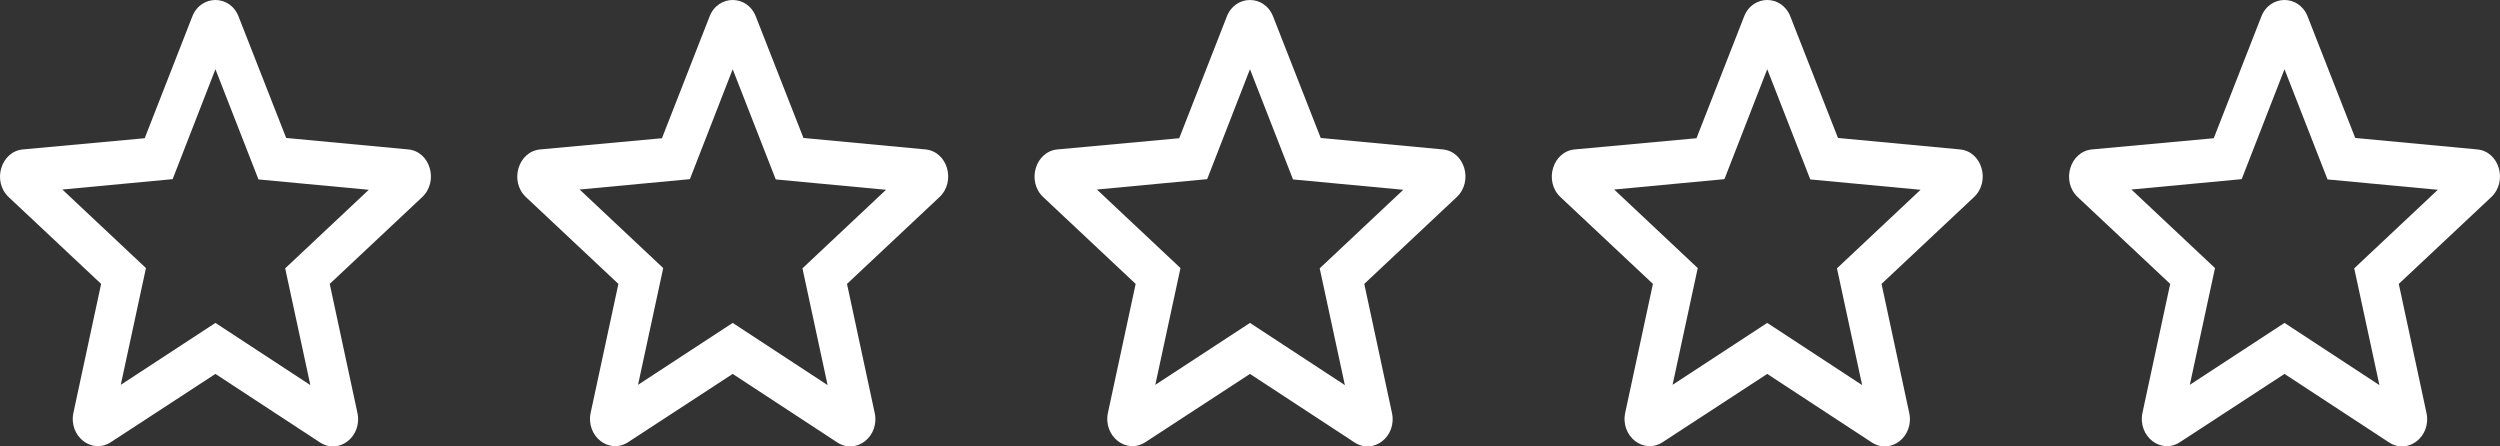 <svg width="140" height="25" viewBox="0 0 140 25" fill="none" xmlns="http://www.w3.org/2000/svg">
<rect x="0" y="0" width="140" height="25" fill="#333333" stroke="none"/>
<path d="M22.85 8.367L16.026 7.726L13.361 0.928C12.882 -0.309 11.247 -0.309 10.767 0.928L8.103 7.741L1.293 8.367C0.052 8.474 -0.455 10.155 0.489 11.04L5.663 15.898L4.113 23.108C3.831 24.422 5.142 25.461 6.213 24.758L12.064 20.939L17.915 24.773C18.987 25.476 20.298 24.437 20.016 23.124L18.465 15.898L23.64 11.04C24.584 10.155 24.091 8.474 22.85 8.367ZM12.064 18.083L6.763 21.55L8.173 15.012L3.492 10.613L9.668 10.032L12.064 3.876L14.475 10.048L20.651 10.628L15.97 15.027L17.38 21.566L12.064 18.083Z" fill="white"/>
<path d="M51.817 8.367L44.993 7.726L42.328 0.928C41.849 -0.309 40.213 -0.309 39.734 0.928L37.069 7.741L30.26 8.367C29.019 8.474 28.511 10.155 29.456 11.04L34.63 15.898L33.079 23.108C32.797 24.422 34.109 25.461 35.18 24.758L41.031 20.939L46.882 24.773C47.954 25.476 49.265 24.437 48.983 23.124L47.432 15.898L52.606 11.04C53.551 10.155 53.057 8.474 51.817 8.367ZM41.031 18.083L35.73 21.55L37.14 15.012L32.459 10.613L38.634 10.032L41.031 3.876L43.442 10.048L49.617 10.628L44.937 15.027L46.346 21.566L41.031 18.083Z" fill="white"/>
<path d="M80.784 8.367L73.96 7.726L71.295 0.928C70.816 -0.309 69.18 -0.309 68.701 0.928L66.036 7.741L59.226 8.367C57.986 8.474 57.478 10.155 58.423 11.04L63.597 15.898L62.046 23.108C61.764 24.422 63.075 25.461 64.147 24.758L69.998 20.939L75.849 24.773C76.921 25.476 78.232 24.437 77.95 23.124L76.399 15.898L81.573 11.04C82.518 10.155 82.024 8.474 80.784 8.367ZM69.998 18.083L64.697 21.55L66.107 15.012L61.426 10.613L67.601 10.032L69.998 3.876L72.409 10.048L78.584 10.628L73.903 15.027L75.313 21.566L69.998 18.083Z" fill="white"/>
<path d="M109.75 8.367L102.927 7.726L100.262 0.928C99.782 -0.309 98.147 -0.309 97.668 0.928L95.003 7.741L88.193 8.367C86.953 8.474 86.445 10.155 87.39 11.04L92.564 15.898L91.013 23.108C90.731 24.422 92.042 25.461 93.114 24.758L98.965 20.939L104.816 24.773C105.887 25.476 107.199 24.437 106.917 23.124L105.366 15.898L110.54 11.04C111.485 10.155 110.991 8.474 109.75 8.367ZM98.965 18.083L93.664 21.55L95.073 15.012L90.393 10.613L96.568 10.032L98.965 3.876L101.376 10.048L107.551 10.628L102.87 15.027L104.28 21.566L98.965 18.083Z" fill="white"/>
<path d="M138.717 8.367L131.893 7.726L129.229 0.928C128.749 -0.309 127.114 -0.309 126.634 0.928L123.97 7.741L117.16 8.367C115.919 8.474 115.412 10.155 116.356 11.04L121.531 15.898L119.98 23.108C119.698 24.422 121.009 25.461 122.081 24.758L127.932 20.939L133.783 24.773C134.854 25.476 136.165 24.437 135.883 23.124L134.332 15.898L139.507 11.04C140.451 10.155 139.958 8.474 138.717 8.367ZM127.932 18.083L122.63 21.55L124.04 15.012L119.359 10.613L125.535 10.032L127.932 3.876L130.342 10.048L136.518 10.628L131.837 15.027L133.247 21.566L127.932 18.083Z" fill="white"/>
</svg>
